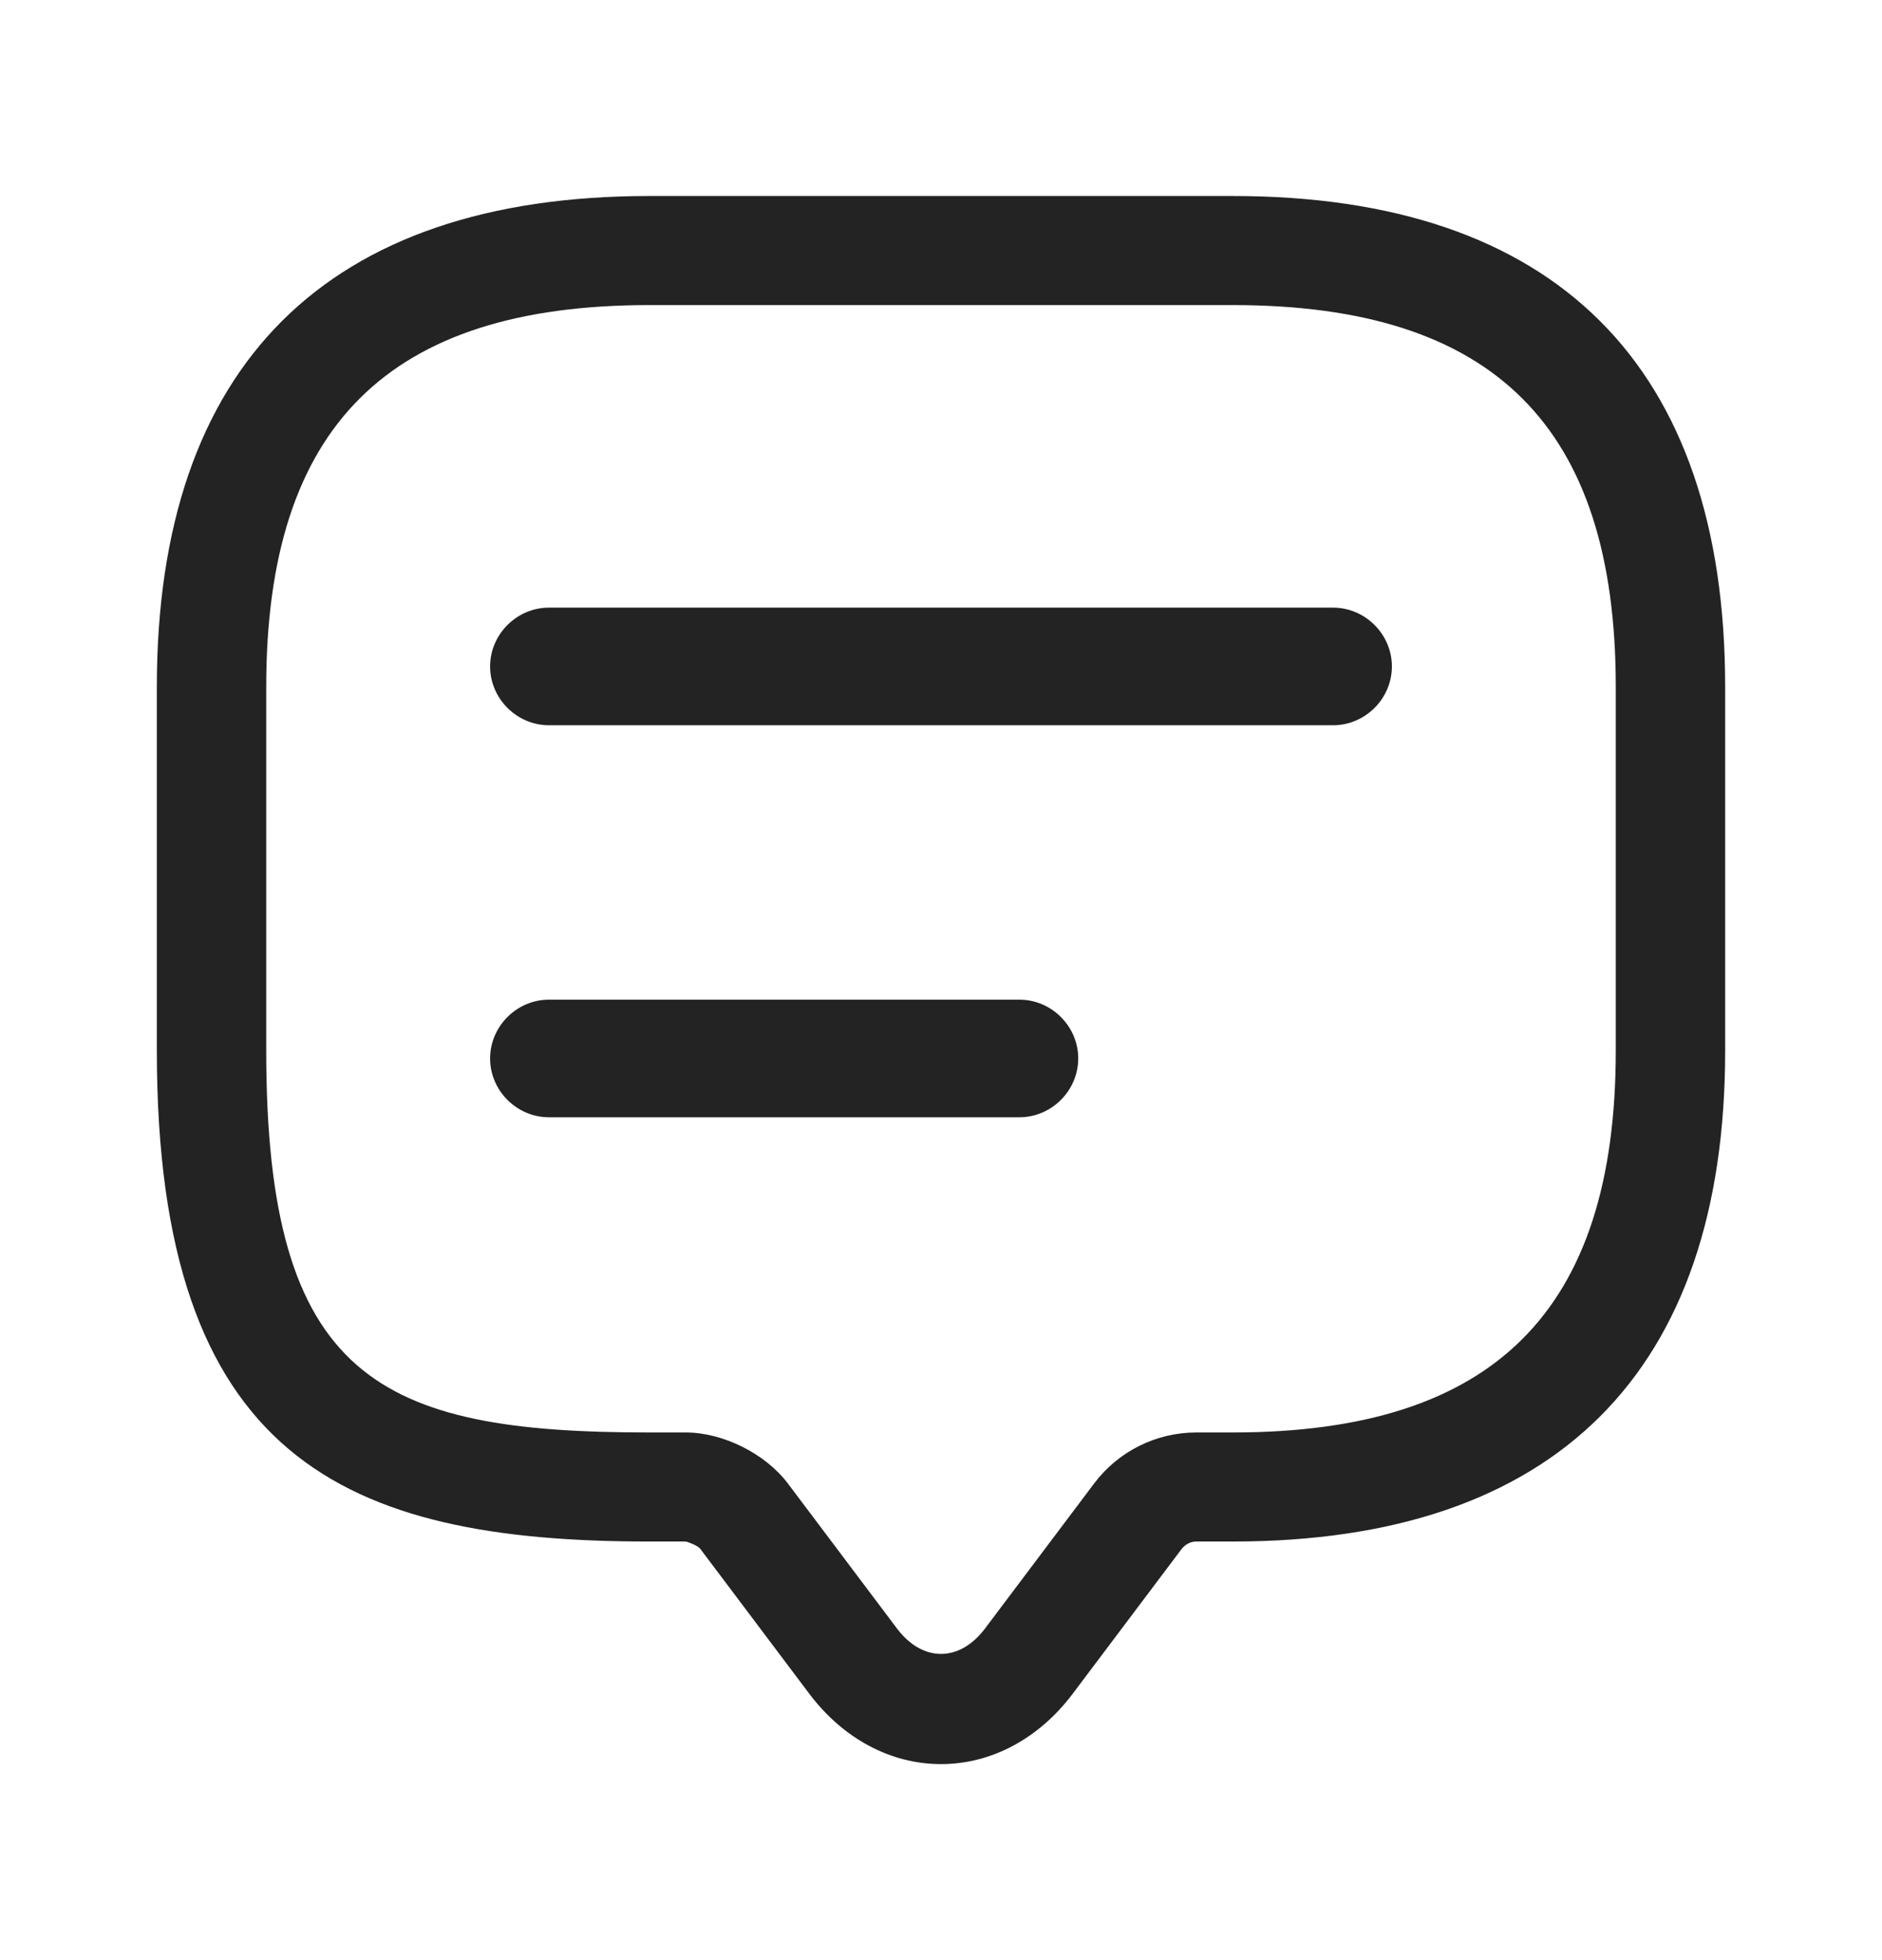 <svg width="24" height="25" viewBox="0 0 24 25" fill="none" xmlns="http://www.w3.org/2000/svg">
<path d="M12 22.5C11.358 22.5 10.754 22.175 10.326 21.61L8.93 19.754C8.902 19.717 8.791 19.671 8.744 19.661H8.279C4.4 19.661 2 18.613 2 13.4V8.762C2 4.661 4.167 2.5 8.279 2.5H15.721C19.833 2.5 22 4.661 22 8.762V13.4C22 17.5 19.833 19.661 15.721 19.661H15.256C15.181 19.661 15.116 19.698 15.07 19.754L13.674 21.61C13.246 22.175 12.642 22.5 12 22.5ZM8.279 3.891C4.949 3.891 3.395 5.441 3.395 8.762V13.4C3.395 17.593 4.837 18.27 8.279 18.27H8.744C9.219 18.27 9.758 18.539 10.046 18.919L11.442 20.775C11.767 21.201 12.233 21.201 12.558 20.775L13.954 18.919C14.261 18.511 14.744 18.27 15.256 18.27H15.721C19.051 18.27 20.605 16.721 20.605 13.4V8.762C20.605 5.441 19.051 3.891 15.721 3.891H8.279Z" fill="#232323"/>
<path d="M17 9.25H7C6.59 9.25 6.25 8.91 6.25 8.5C6.25 8.09 6.59 7.75 7 7.75H17C17.41 7.75 17.75 8.09 17.75 8.5C17.75 8.91 17.41 9.25 17 9.25Z" fill="#232323"/>
<path d="M13 14.25H7C6.59 14.25 6.25 13.91 6.25 13.5C6.25 13.09 6.59 12.75 7 12.75H13C13.41 12.75 13.75 13.09 13.75 13.5C13.75 13.91 13.41 14.25 13 14.25Z" fill="#232323"/>
</svg>
